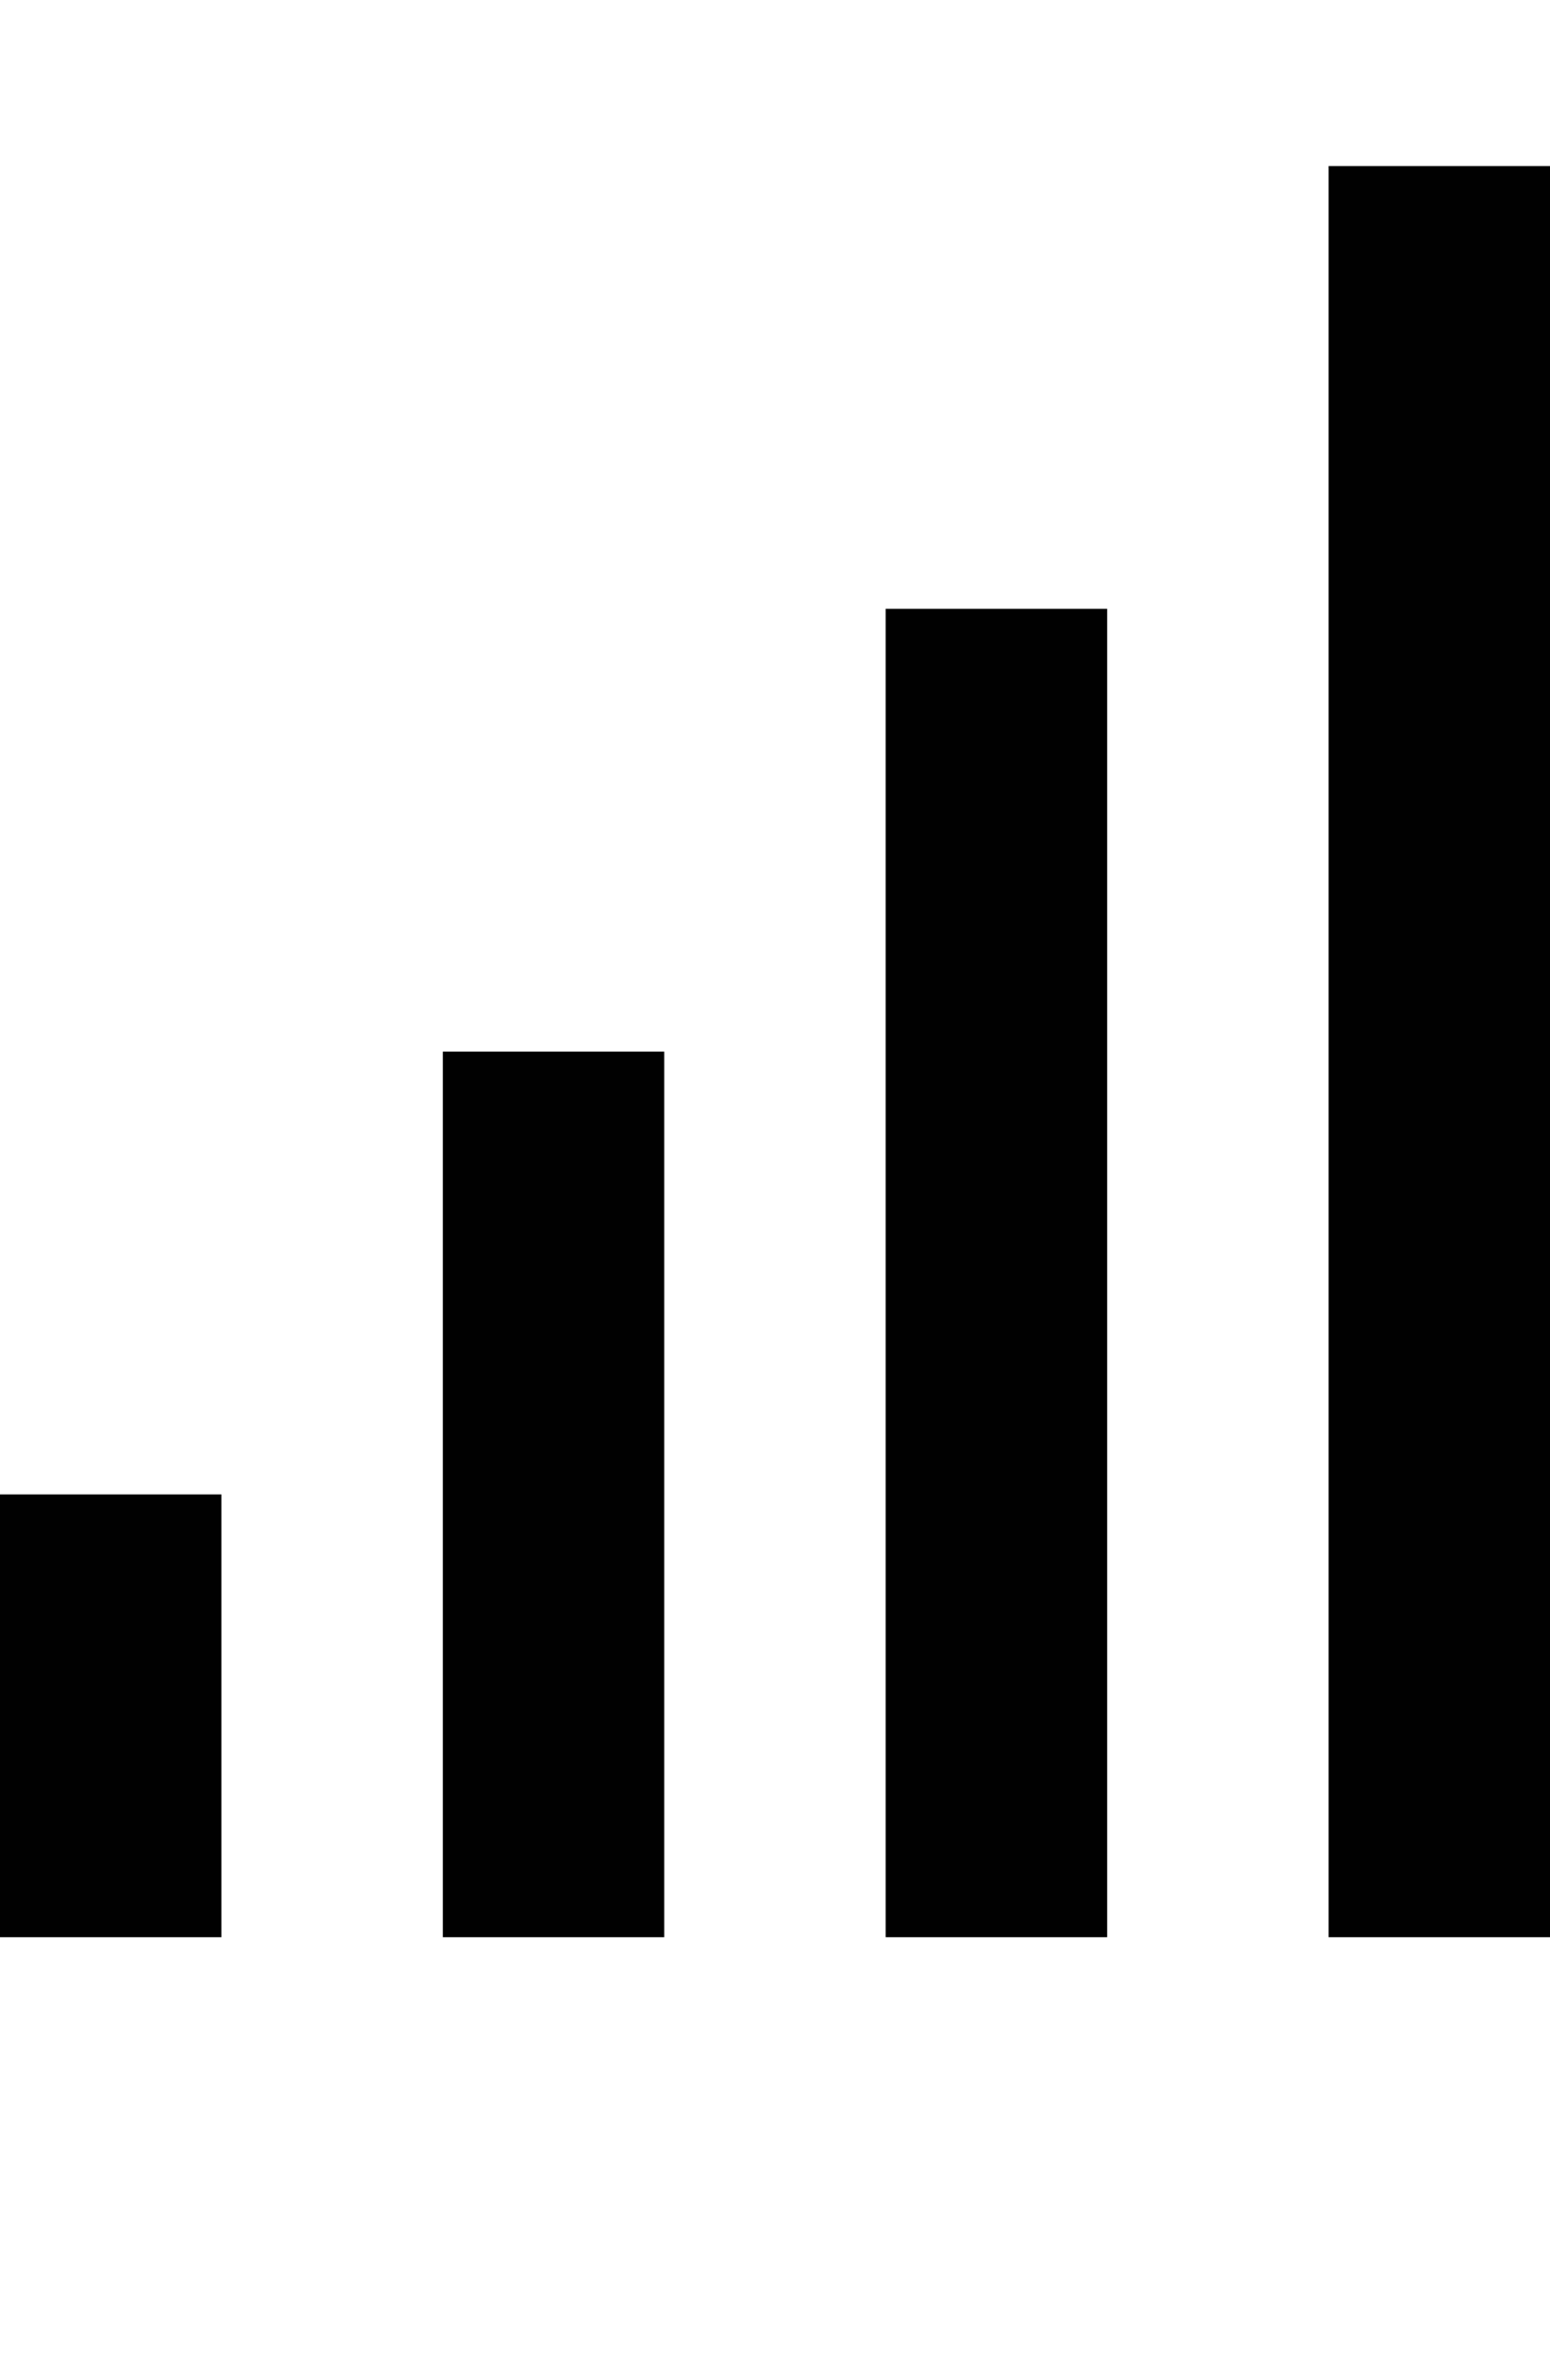 <?xml version="1.0" encoding="iso-8859-1"?>
<!-- Generator: Adobe Illustrator 16.0.0, SVG Export Plug-In . SVG Version: 6.00 Build 0)  -->
<!DOCTYPE svg PUBLIC "-//W3C//DTD SVG 1.1//EN" "http://www.w3.org/Graphics/SVG/1.1/DTD/svg11.dtd">
<svg version="1.1" id="Layer_1" xmlns="http://www.w3.org/2000/svg" xmlns:xlink="http://www.w3.org/1999/xlink" x="0px" y="0px"
	 width="28.002px" height="43px" viewBox="0 0 28.002 43" style="enable-background:new 0 0 28.002 43;" xml:space="preserve">
<g>
	<rect x="24.002" y="3" style="fill:#010101;" width="4" height="32"/>
	<rect x="16" y="11" style="fill:#010101;" width="4.002" height="24"/>
	<rect x="8" y="19" style="fill:#010101;" width="4" height="16"/>
	<rect y="27" style="fill:#010101;" width="4" height="8"/>
</g>
</svg>
